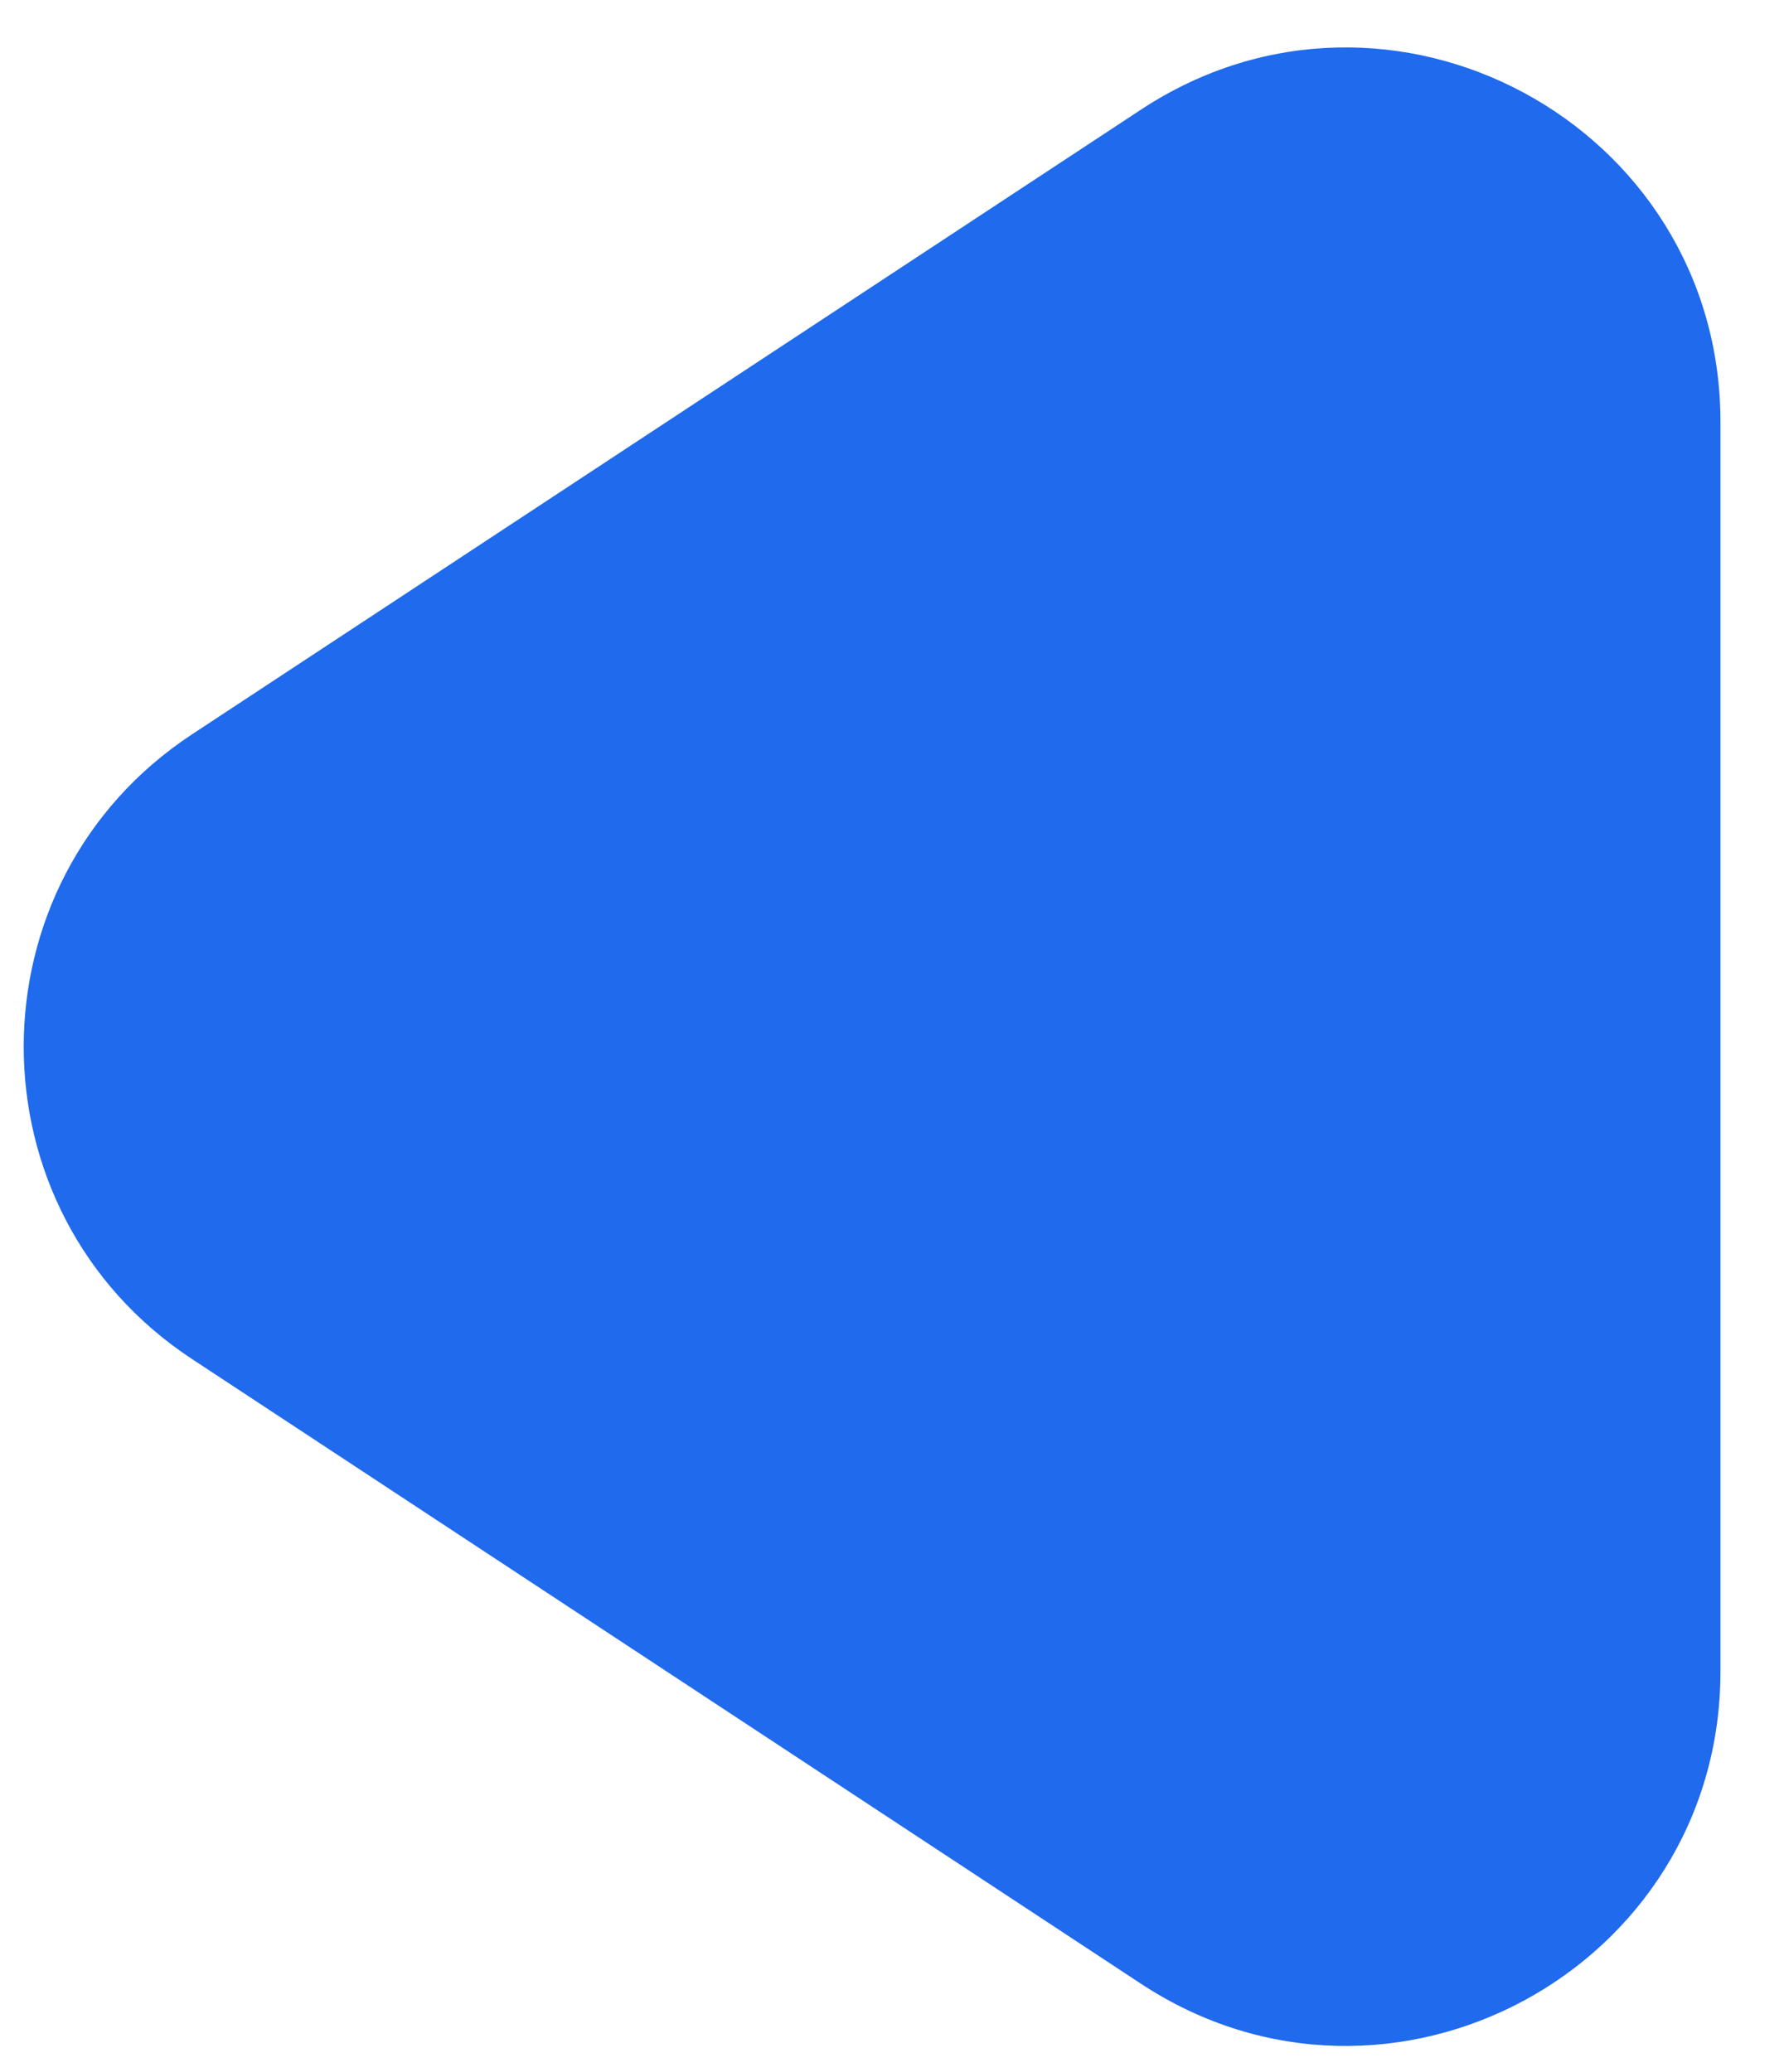 <svg width="19" height="22" viewBox="0 0 19 22" fill="none" xmlns="http://www.w3.org/2000/svg">
<path d="M2.039 14.431C-0.344 12.863 -0.344 9.367 2.039 7.798L12.118 1.164C14.758 -0.574 18.272 1.32 18.272 4.481L18.272 17.748C18.272 20.909 14.758 22.803 12.118 21.065L2.039 14.431Z" fill="url(#paint0_linear_1_27)"/>
<defs>
<linearGradient id="paint0_linear_1_27" x1="-3" y1="25.115" x2="1.92" y2="-9.307" gradientUnits="userSpaceOnUse">
<stop offset="0.009" stop-color="#1f6aed"/>
<stop offset="1" stop-color="#1f6aed"/>
</linearGradient>
</defs>
</svg>
